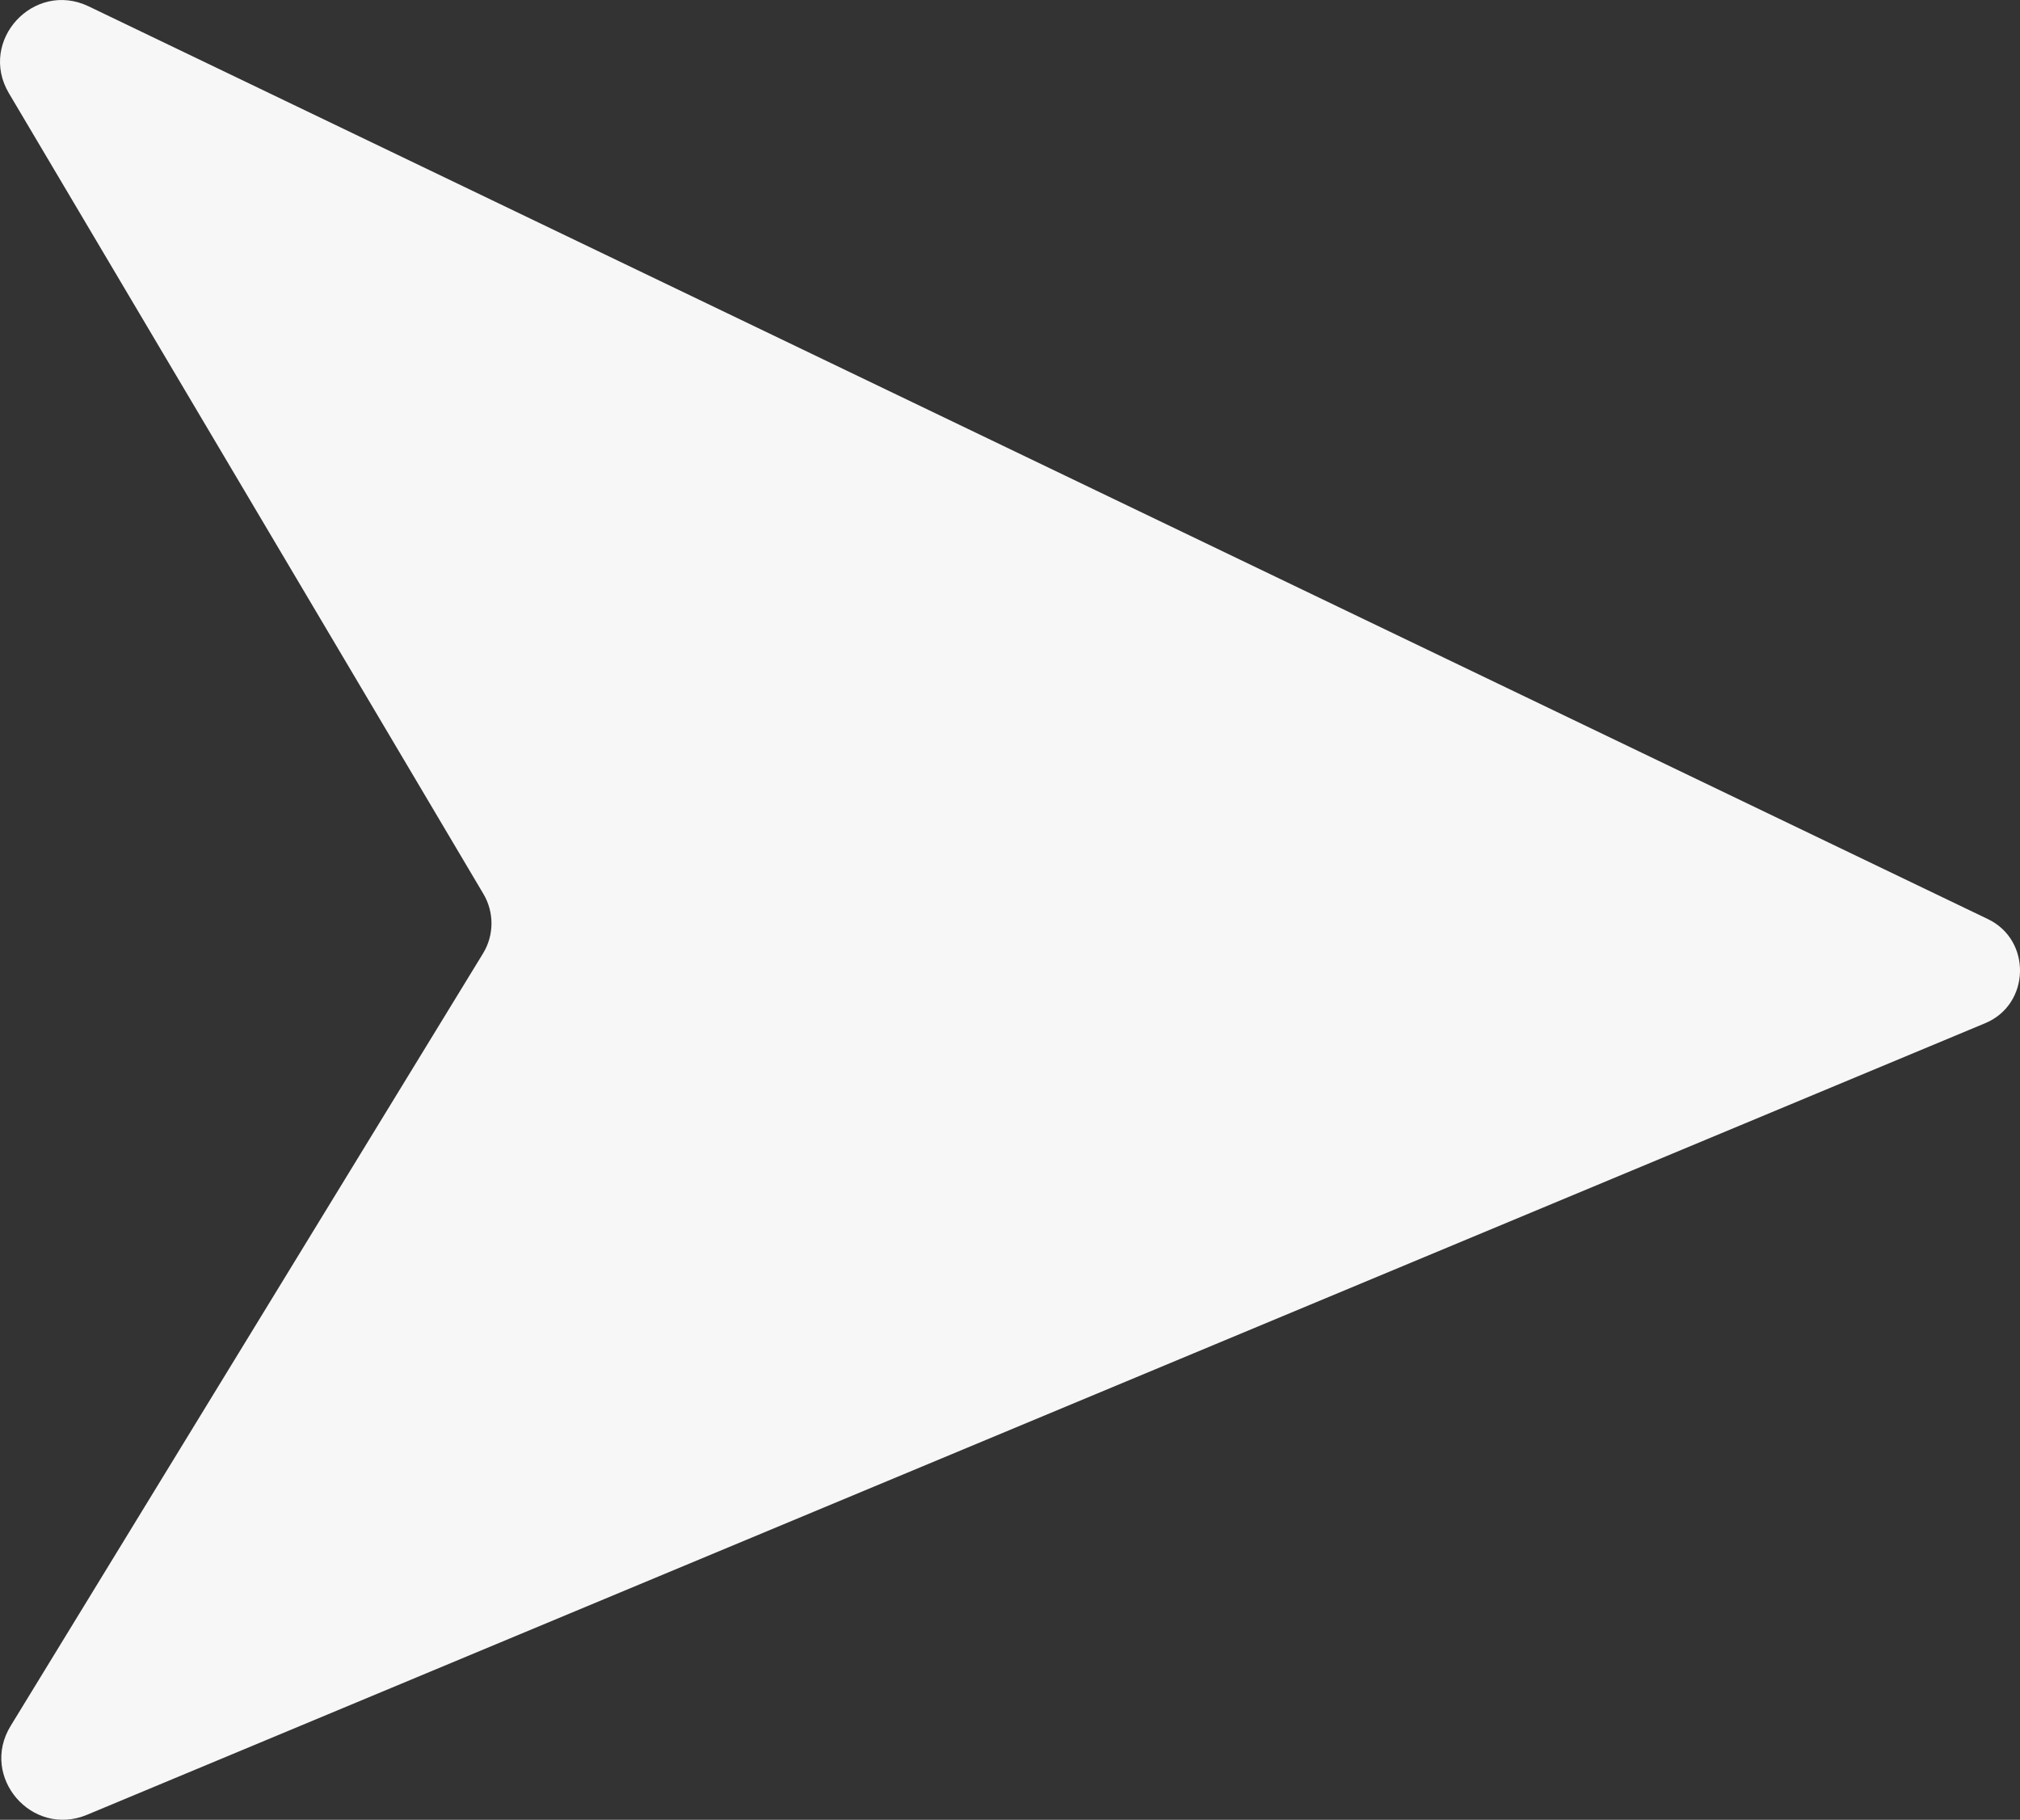 <?xml version="1.0" encoding="utf-8"?>
<!DOCTYPE svg PUBLIC "-//W3C//DTD SVG 1.1//EN" "http://www.w3.org/Graphics/SVG/1.1/DTD/svg11.dtd">
<svg version="1.1" id="Слой_1" xmlns="http://www.w3.org/2000/svg" xmlns:xlink="http://www.w3.org/1999/xlink" x="0px" y="0px"
	 width="44.41px" height="40px" viewBox="0 0 44.41 40" enable-background="new 0 0 44.41 40" xml:space="preserve">
<rect x="0" y="0" width="44.41" height="40" fill="#333333" stroke="none"/>
<g>
	<defs>
		<path id="SVGID_1_" d="M0.233,37.938L10.62,20.956c0.244-0.399,0.247-0.903,0.009-1.305L0.195,2.048
			C-0.486,0.896,0.742-0.439,1.95,0.14l41.756,20.063c0.966,0.464,0.931,1.874-0.06,2.287L1.913,39.89
			C0.701,40.395-0.451,39.057,0.233,37.938"/>
	</defs>
	<clipPath id="SVGID_2_">
		<use xlink:href="#SVGID_1_"  overflow="visible"/>
	</clipPath>
	<g clip-path="url(#SVGID_2_)">
		<defs>
			<rect id="SVGID_3_" x="-0.59" y="0" width="45" height="40"/>
		</defs>
		<clipPath id="SVGID_4_">
			<use xlink:href="#SVGID_3_"  overflow="visible"/>
		</clipPath>
		<rect x="-5" y="-5" clip-path="url(#SVGID_4_)" fill="#F7F7F7" width="54.41" height="50"/>
	</g>
</g>
</svg>
